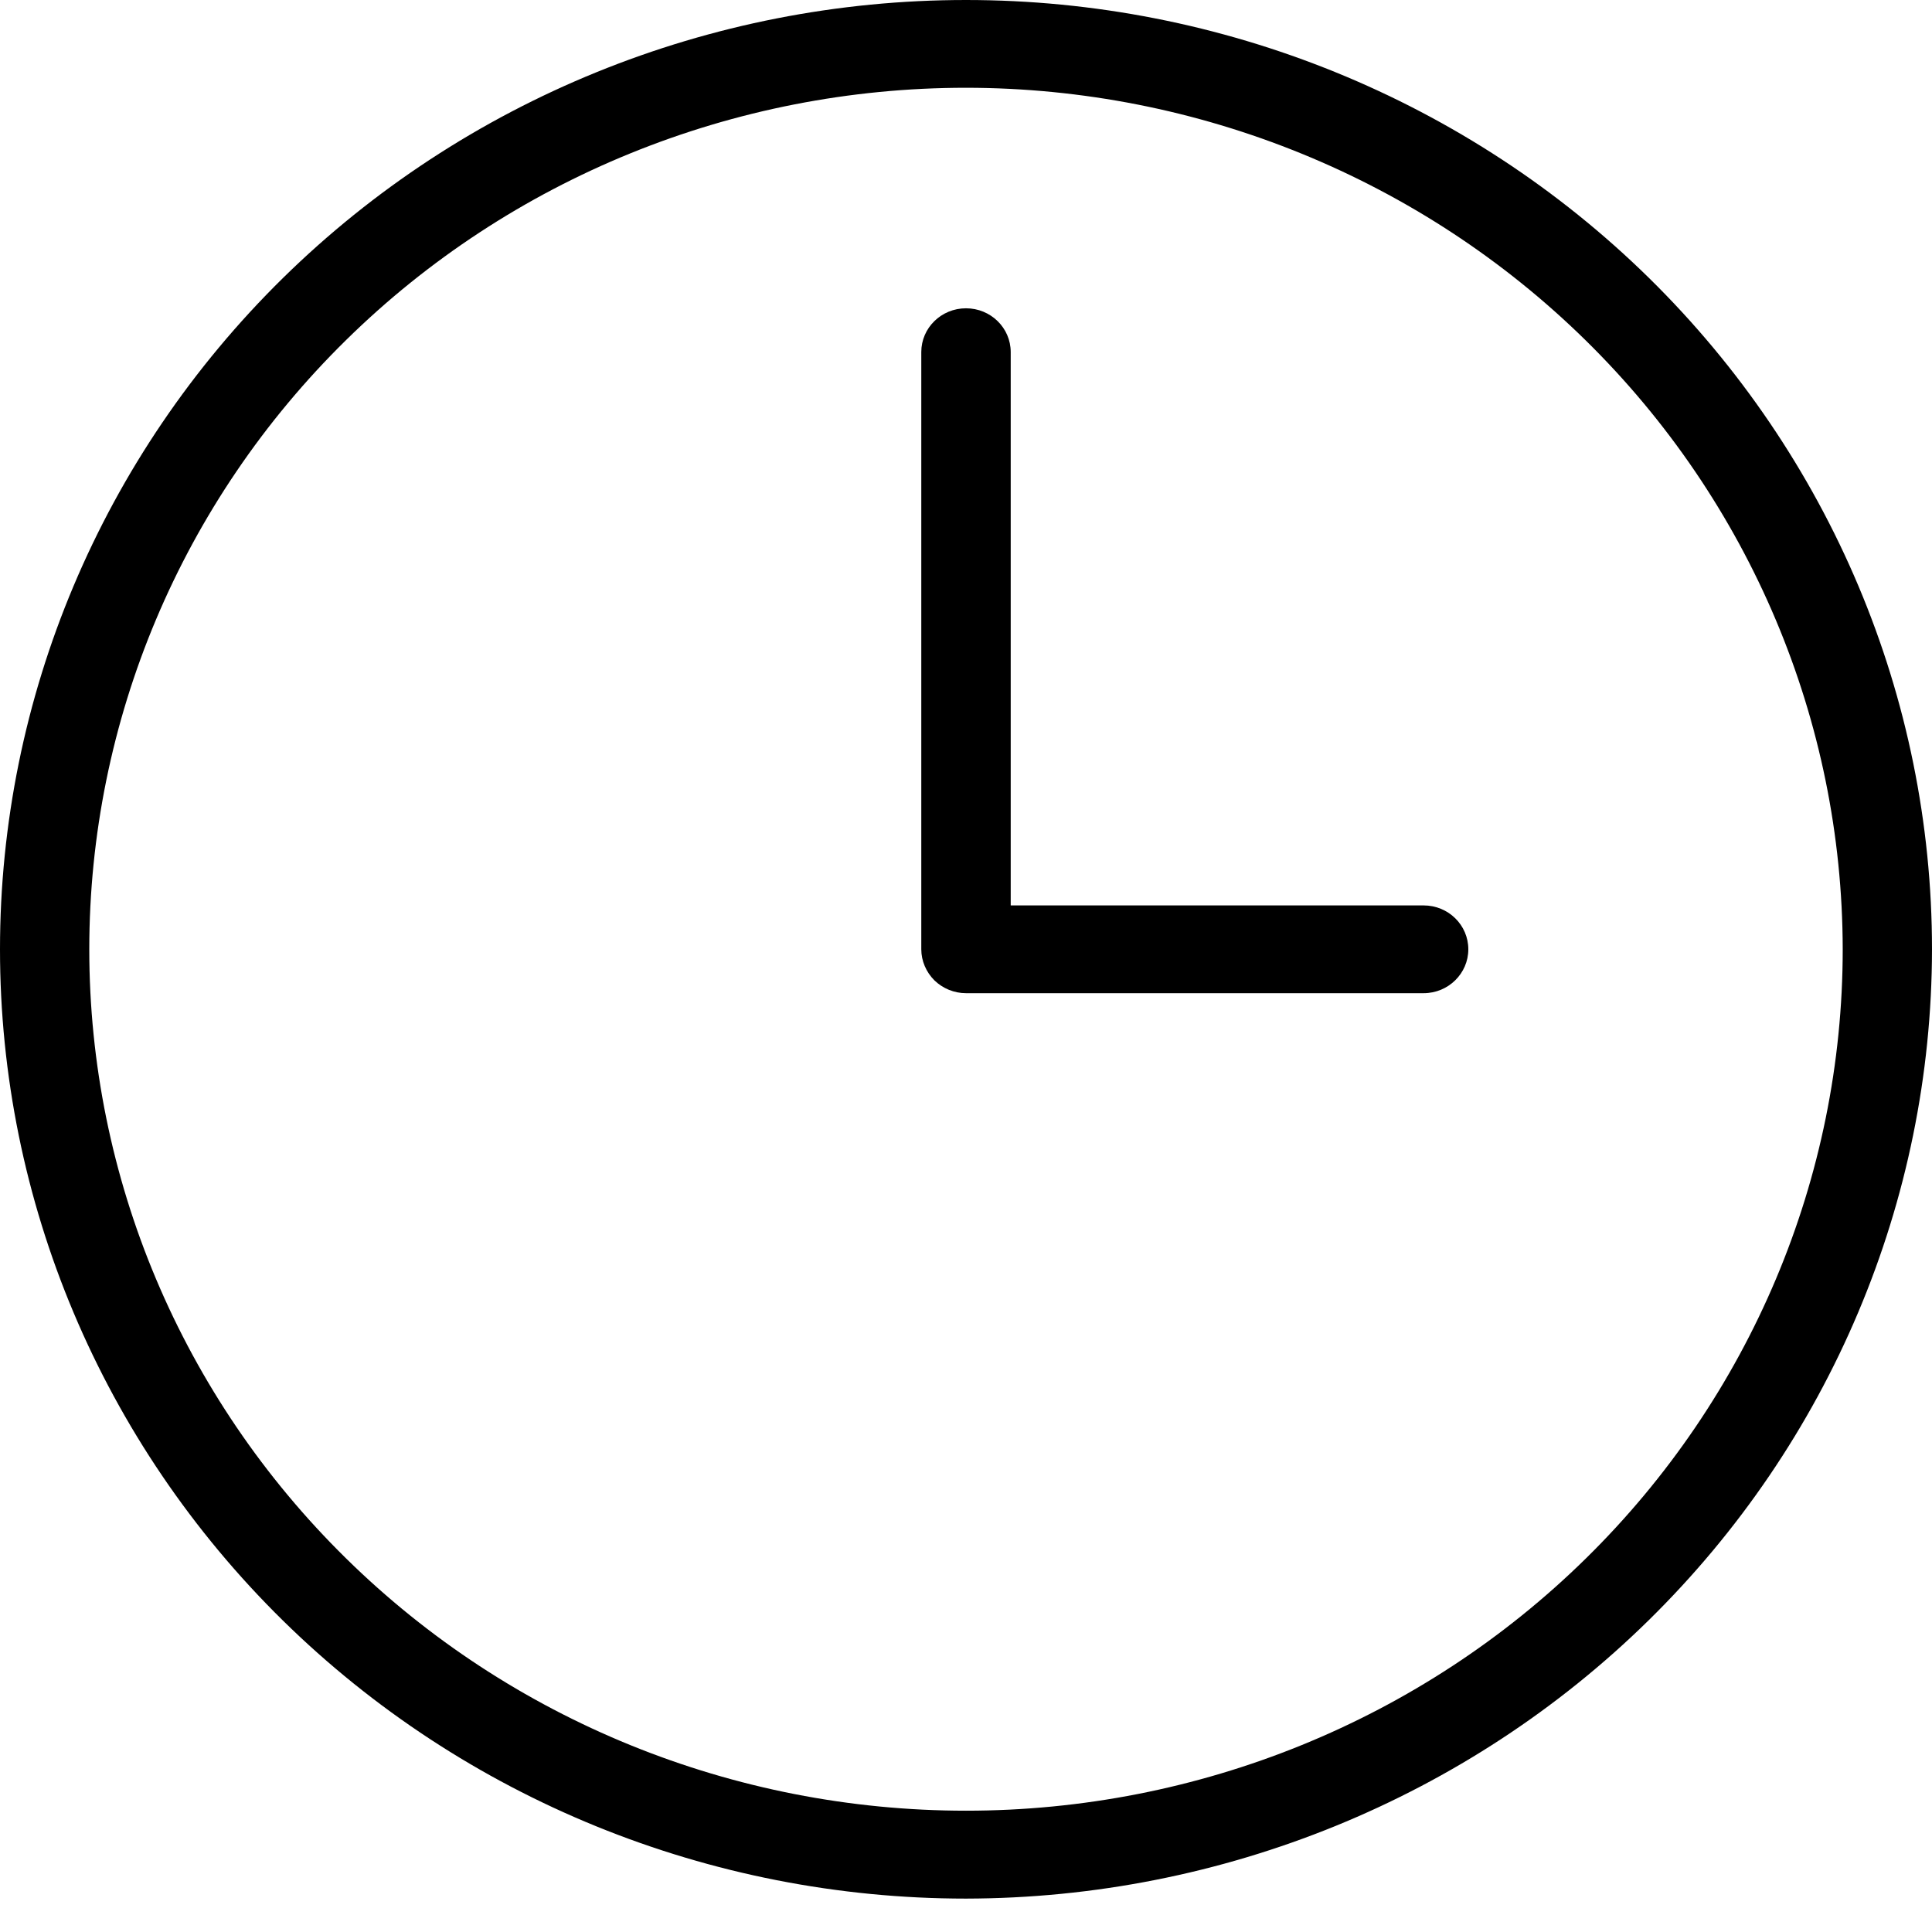 <svg width="14" height="14" viewBox="0 0 14 14" fill="none" xmlns="http://www.w3.org/2000/svg">
<path d="M7 13.758C5.143 13.758 3.363 13.033 2.05 11.743C0.738 10.453 0 8.703 0 6.879C0 5.054 0.738 3.305 2.05 2.015C3.363 0.725 5.144 0 7 0C8.856 0 10.637 0.725 11.95 2.015C13.262 3.305 14 5.054 14 6.879C13.998 8.703 13.26 10.451 11.947 11.741C10.635 13.03 8.856 13.755 7 13.758L7 13.758ZM7 0.636C5.315 0.636 3.699 1.293 2.508 2.464C1.316 3.635 0.647 5.223 0.647 6.879C0.647 8.534 1.316 10.122 2.508 11.293C3.699 12.464 5.315 13.121 7 13.121C8.685 13.121 10.301 12.464 11.492 11.293C12.684 10.122 13.353 8.534 13.353 6.879C13.351 5.223 12.681 3.636 11.49 2.466C10.299 1.296 8.684 0.637 7 0.636L7 0.636Z" fill="black"/>
<path d="M10.316 7.197H7C6.914 7.197 6.832 7.163 6.771 7.104C6.711 7.044 6.676 6.963 6.676 6.879V2.551C6.676 2.376 6.821 2.234 7 2.234C7.179 2.234 7.324 2.376 7.324 2.551V6.561H10.316H10.316C10.495 6.561 10.64 6.703 10.64 6.879C10.64 7.054 10.495 7.197 10.316 7.197L10.316 7.197Z" fill="black"/>
</svg>
